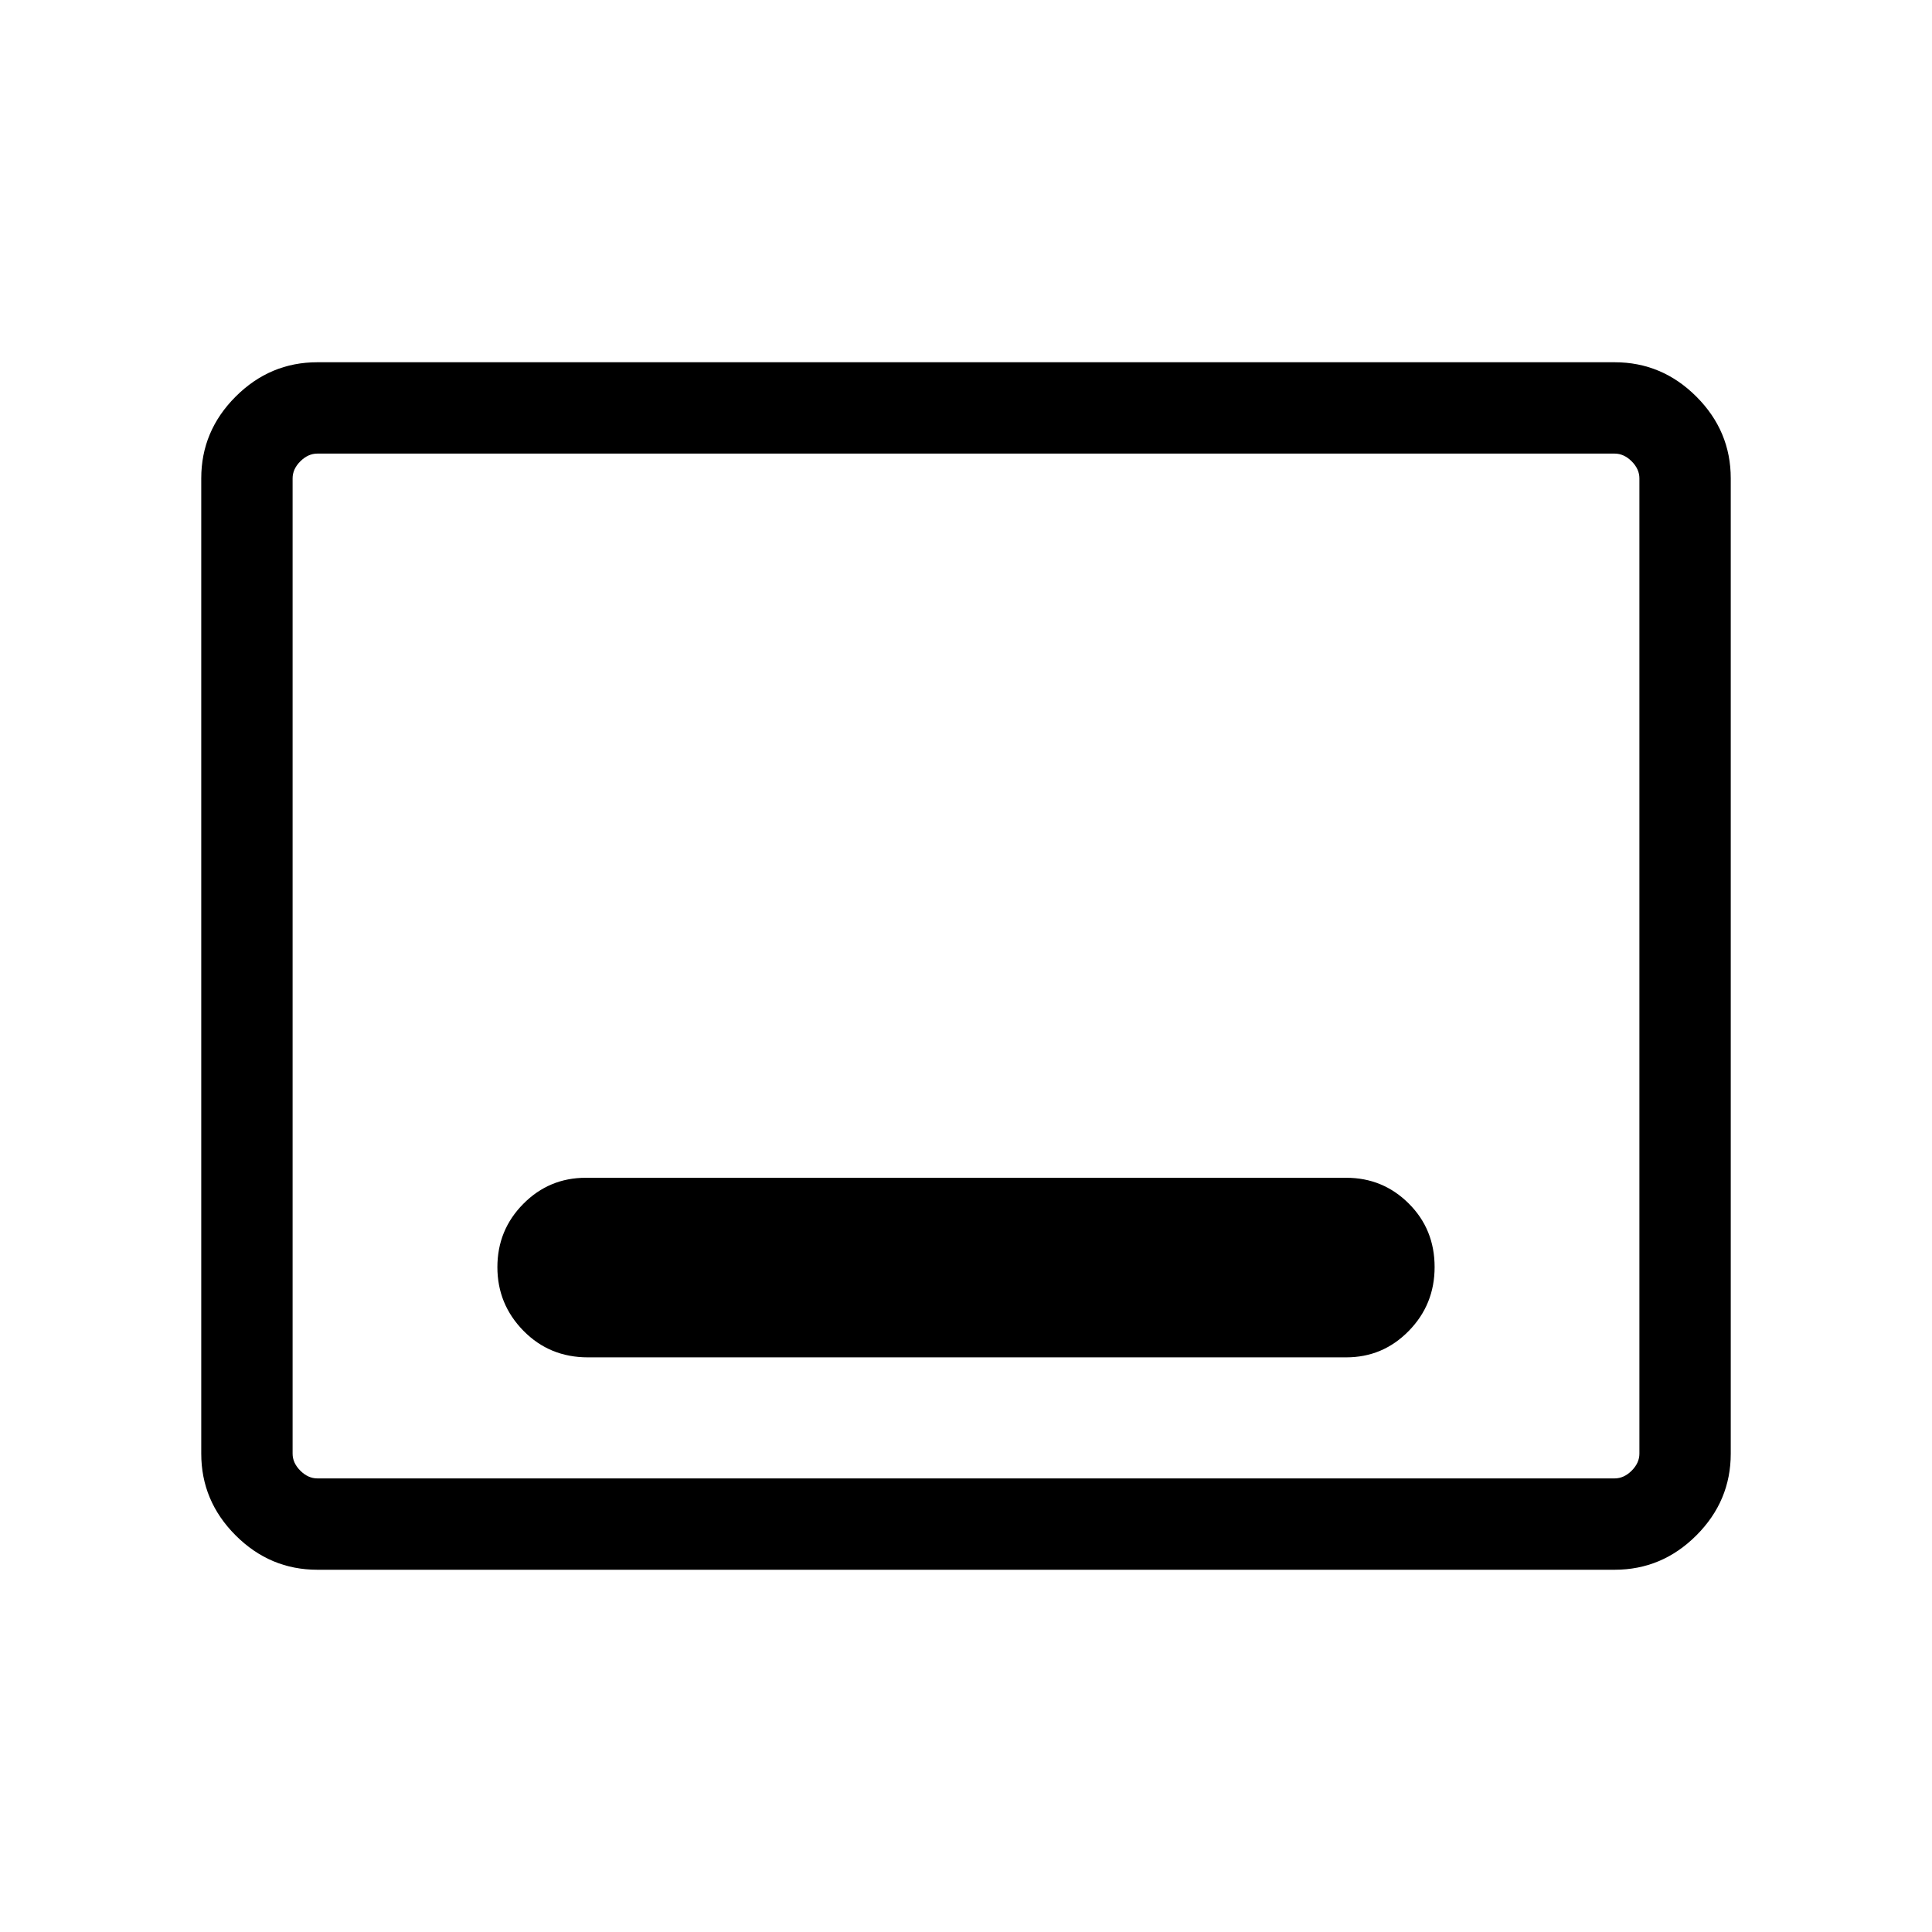 <svg xmlns="http://www.w3.org/2000/svg" height="48" viewBox="0 -960 960 960" width="48"><path d="M157.69-180q-23.53 0-40.61-17.08T100-237.69v-484.62q0-23.53 17.08-40.61T157.69-780h644.62q23.53 0 40.61 17.08T860-722.31v484.62q0 23.53-17.08 40.61T802.31-180H157.69Zm0-45.39h644.62q4.61 0 8.46-3.84 3.84-3.85 3.84-8.46v-484.62q0-4.61-3.84-8.46-3.85-3.84-8.46-3.84H157.69q-4.61 0-8.46 3.84-3.84 3.85-3.84 8.46v484.62q0 4.61 3.84 8.46 3.85 3.84 8.46 3.84Zm-12.3 0V-734.61-225.39Zm146.69-60.15h376.84q18.24 0 31.08-13.12 12.85-13.11 12.85-31.74 0-18.79-12.85-31.58-12.84-12.79-31.08-12.79H291.08q-18.24 0-31.08 12.99-12.85 12.98-12.85 31.42t12.96 31.63q12.96 13.19 31.97 13.19Z"/></svg>